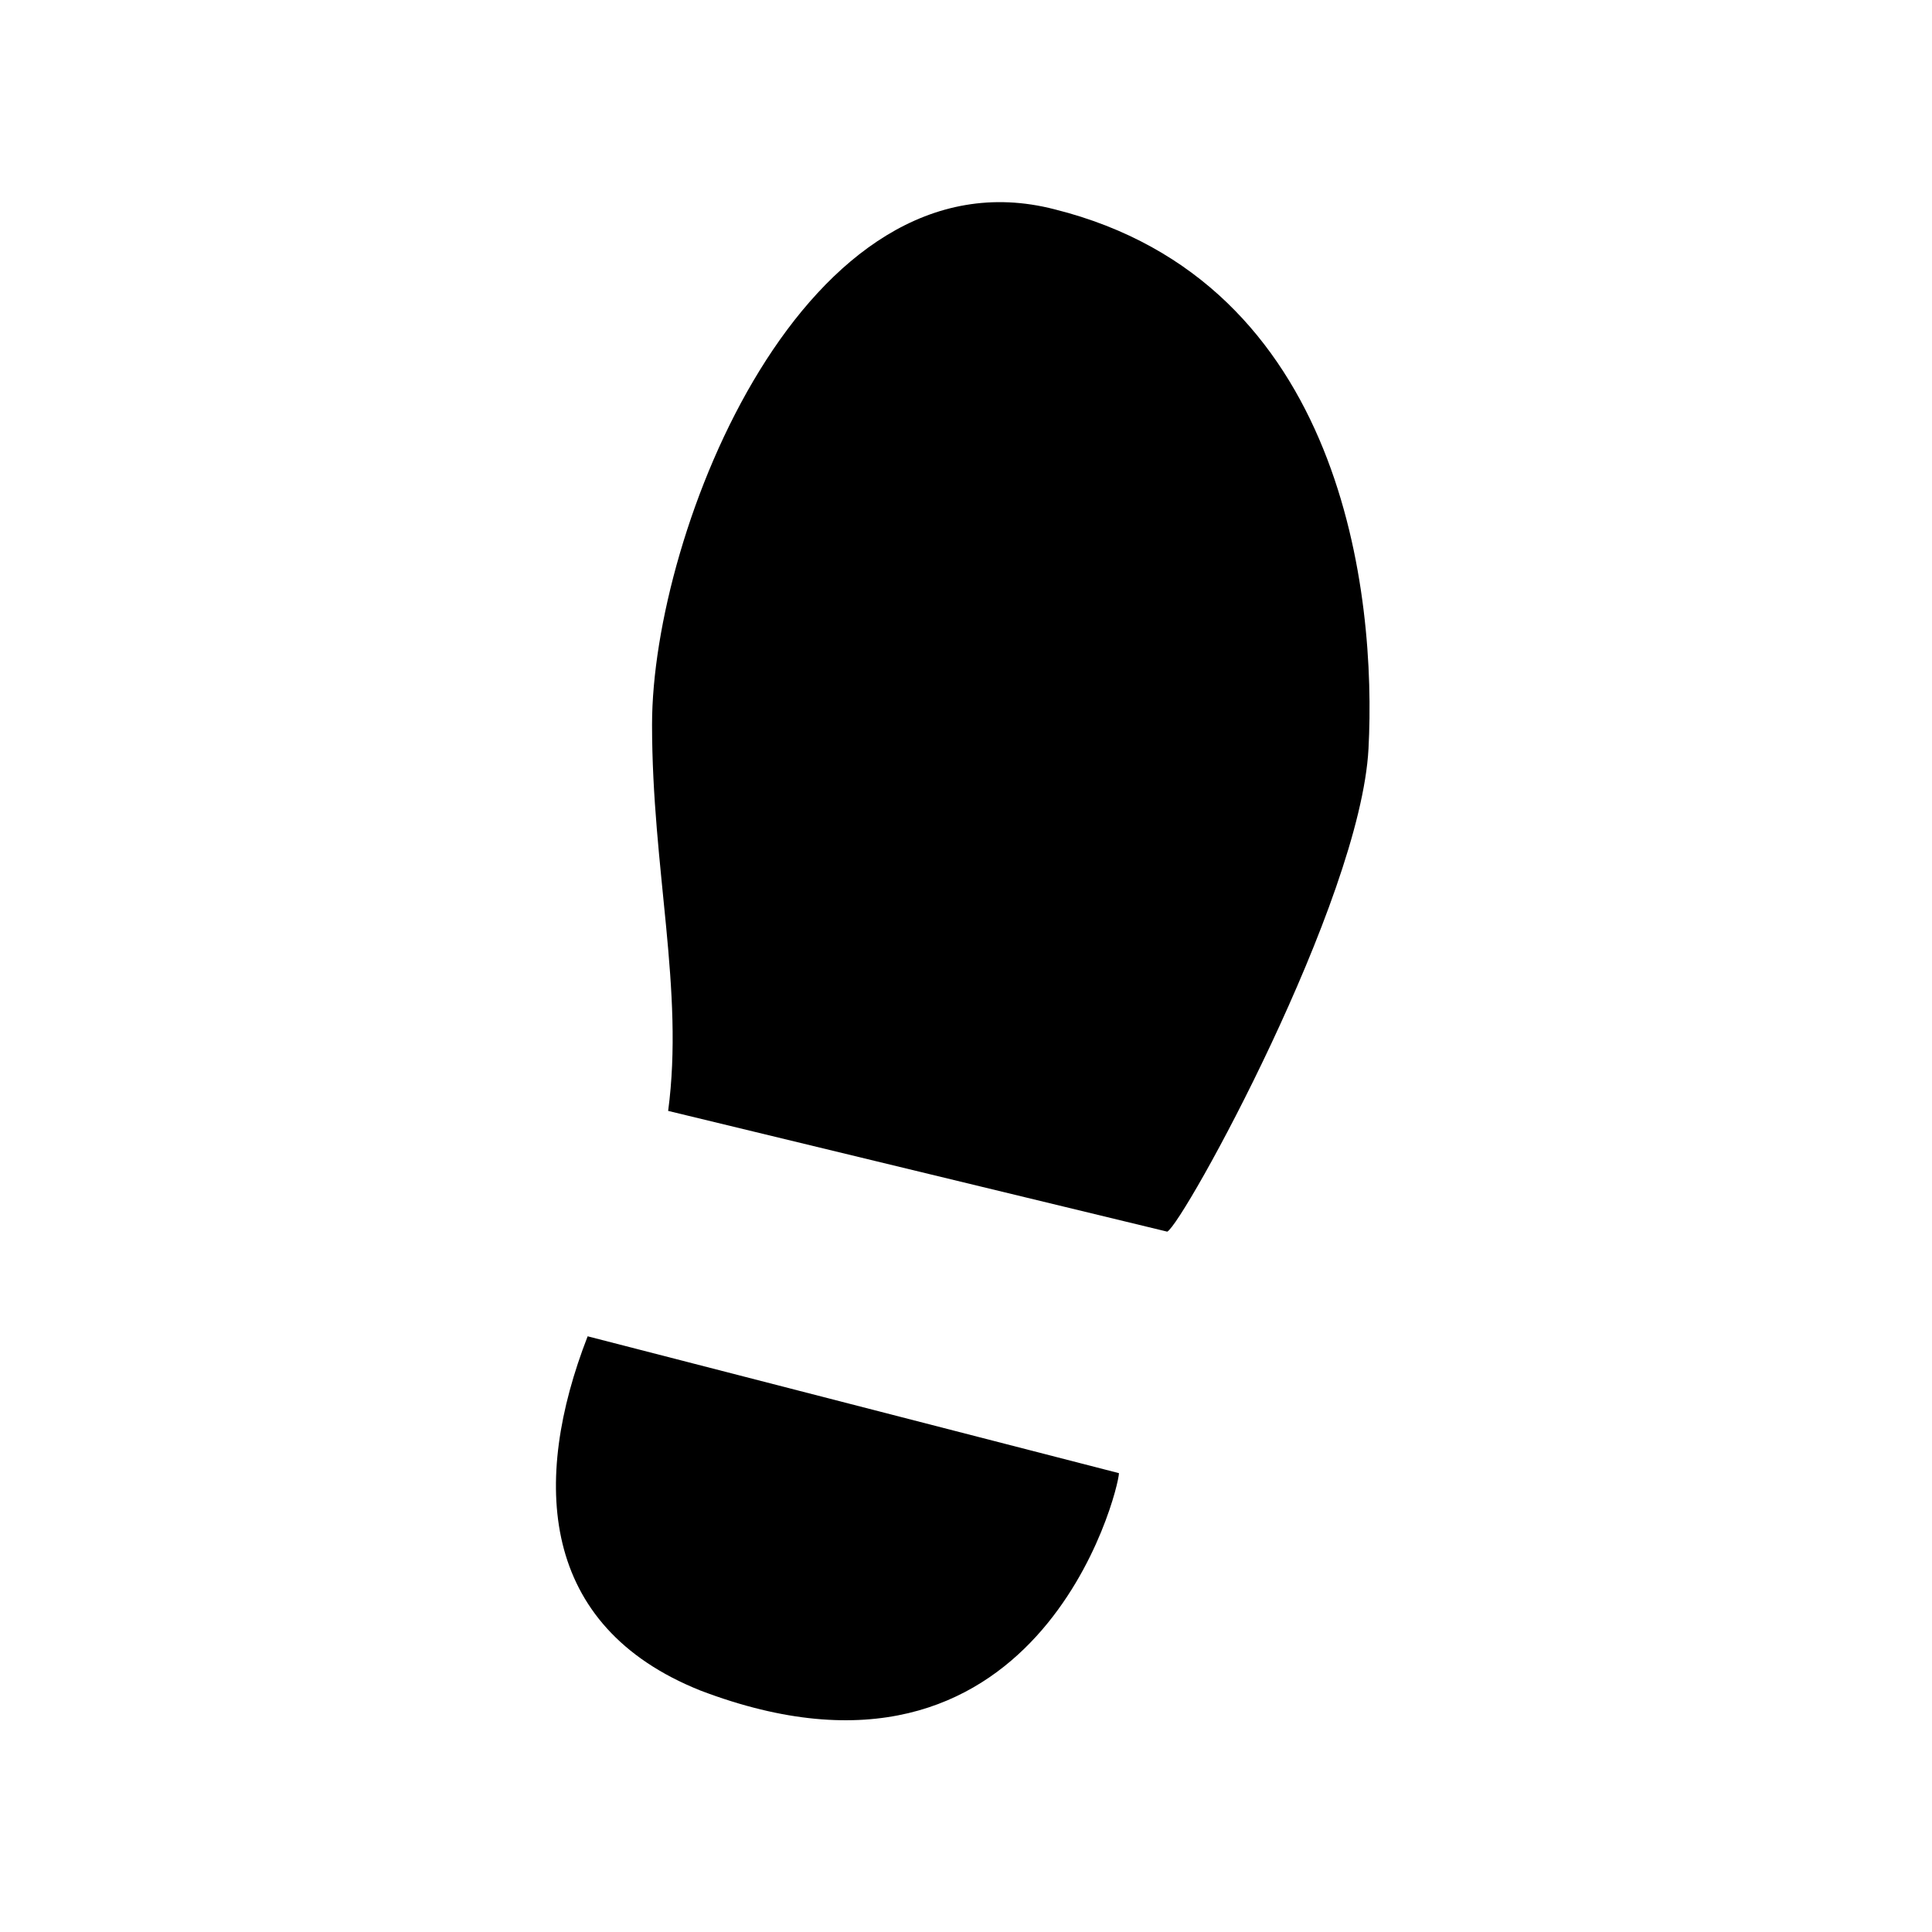 <?xml version="1.0" encoding="utf-8"?>
<!-- Generator: Adobe Illustrator 25.2.1, SVG Export Plug-In . SVG Version: 6.00 Build 0)  -->
<svg version="1.1" id="Layer_66" xmlns="http://www.w3.org/2000/svg" xmlns:xlink="http://www.w3.org/1999/xlink" x="0px" y="0px"
	 viewBox="0 0 24 24" style="enable-background:new 0 0 24 24;" xml:space="preserve">
<path d="M13.9,18.3c0,0.2-1,4.3-5.2,2.7c-2-0.8-2.1-2.6-1.4-4.4L13.9,18.3"/>
<path d="M17,9.3c0.1-1.9-0.3-5.8-3.9-6.7c-3.1-0.8-5,4-5,6.4c0,1.8,0.4,3.3,0.2,4.8l6.2,1.5C14.7,15.2,16.9,11.2,17,9.3z"/>
</svg>
